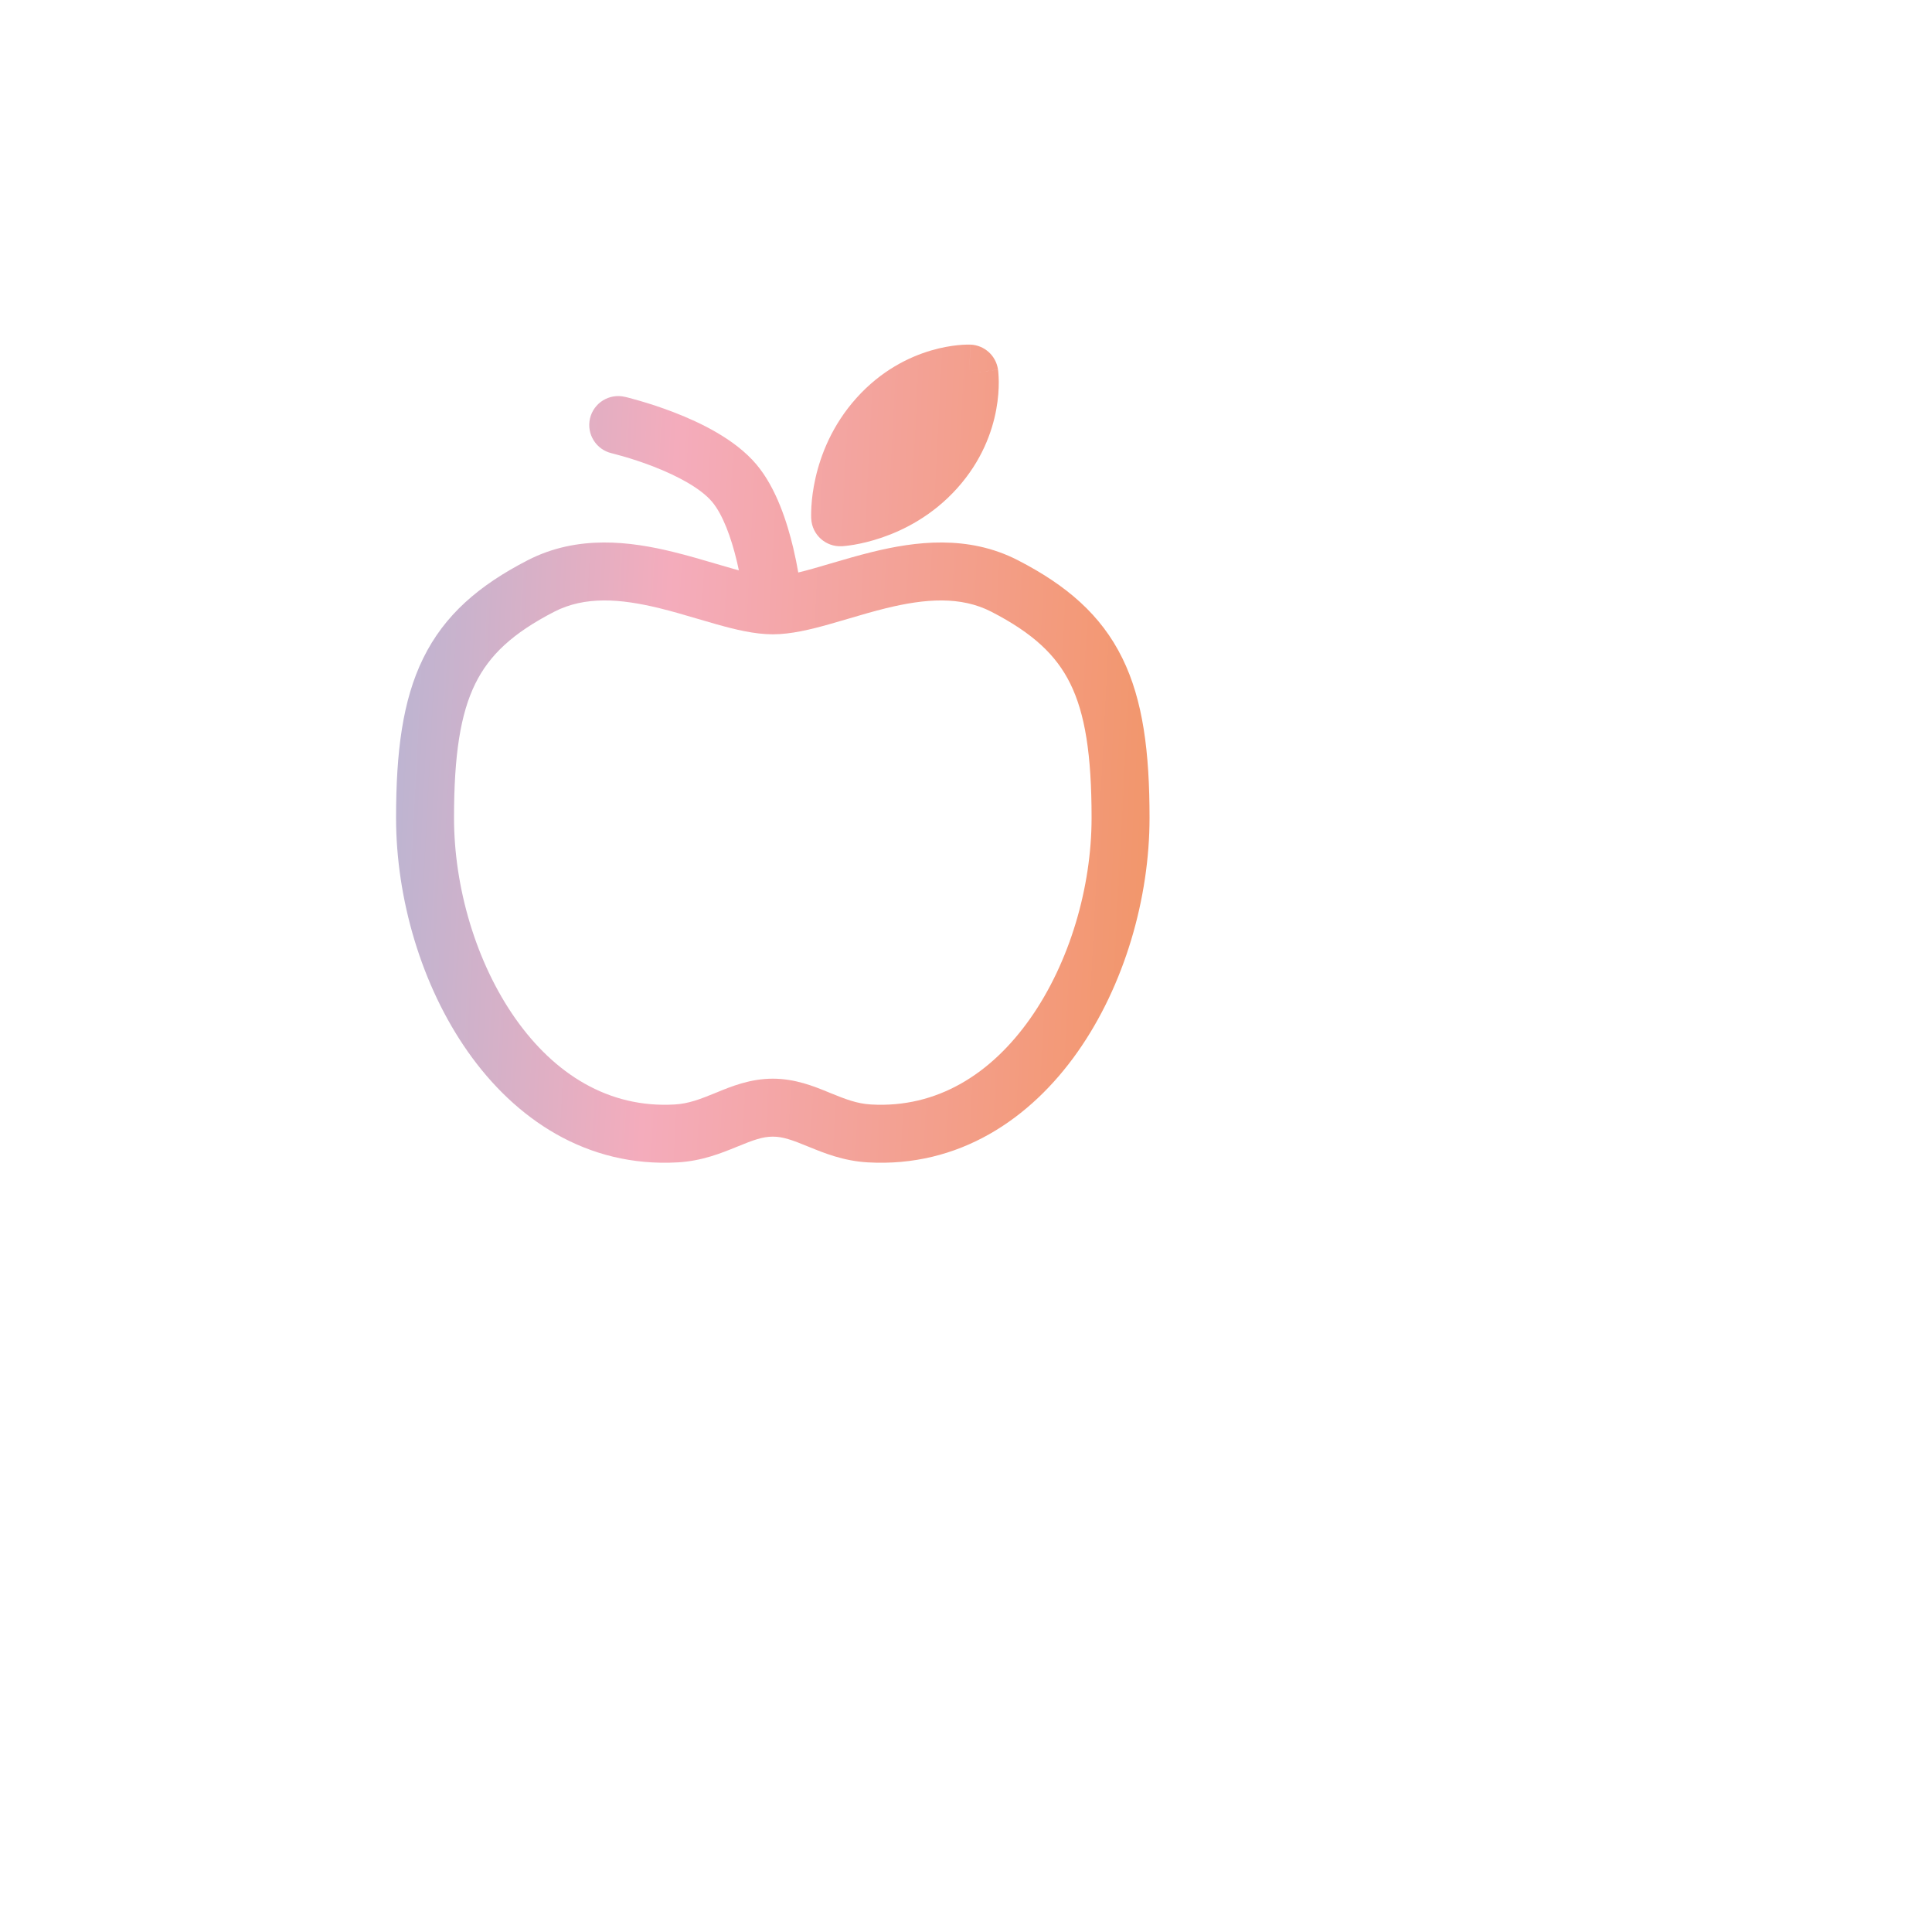 


<svg width="100" height="100" viewBox="0 0 50 50" xmlns="http://www.w3.org/2000/svg">
<path id= "apple" d="M25.086 9.668L25.828 9.563C25.777 9.204 25.476 8.932 25.114 8.919L25.086 9.668ZM21.744 13.387C21.784 14.136 21.784 14.136 21.784 14.136L21.785 14.136L21.786 14.136L21.789 14.136L21.797 14.136L21.819 14.134C21.836 14.133 21.859 14.131 21.886 14.128C21.941 14.122 22.016 14.112 22.107 14.097C22.289 14.066 22.538 14.01 22.824 13.912C23.395 13.717 24.134 13.345 24.77 12.638C25.409 11.927 25.677 11.175 25.783 10.597C25.836 10.309 25.849 10.064 25.848 9.885C25.847 9.796 25.843 9.722 25.839 9.668C25.837 9.64 25.835 9.618 25.833 9.6L25.83 9.578L25.829 9.57L25.829 9.566L25.828 9.565L25.828 9.564C25.828 9.563 25.828 9.563 25.086 9.668C25.114 8.919 25.113 8.919 25.113 8.919L25.112 8.919L25.111 8.919L25.107 8.919L25.099 8.919L25.076 8.918C25.058 8.918 25.035 8.918 25.008 8.919C24.954 8.92 24.88 8.924 24.791 8.933C24.613 8.951 24.371 8.989 24.09 9.072C23.527 9.239 22.807 9.586 22.167 10.298C21.53 11.007 21.238 11.782 21.105 12.371C21.038 12.666 21.01 12.919 20.999 13.103C20.994 13.196 20.992 13.271 20.992 13.326C20.992 13.354 20.993 13.377 20.993 13.394L20.994 13.416L20.994 13.424L20.995 13.427L20.995 13.428L20.995 13.429C20.995 13.429 20.995 13.429 21.744 13.387ZM21.744 13.387L21.784 14.136C21.371 14.158 21.018 13.842 20.995 13.429L21.744 13.387ZM23.282 11.301C22.969 11.649 22.779 12.025 22.664 12.363C22.988 12.212 23.342 11.983 23.654 11.635C23.971 11.283 24.144 10.922 24.239 10.61C23.939 10.737 23.599 10.948 23.282 11.301ZM21.7 12.639L21.698 12.639C21.698 12.639 21.698 12.639 21.701 12.639L21.7 12.639ZM15.269 10.83C15.363 10.427 15.766 10.176 16.17 10.27L16 11C16.17 10.27 16.17 10.27 16.17 10.27L16.17 10.27L16.171 10.27L16.173 10.27L16.18 10.272L16.203 10.277C16.221 10.282 16.248 10.289 16.282 10.297C16.349 10.315 16.443 10.34 16.559 10.374C16.789 10.441 17.107 10.541 17.454 10.676C18.113 10.931 19.019 11.361 19.573 12.016C20.094 12.632 20.375 13.533 20.529 14.18C20.584 14.413 20.627 14.63 20.659 14.816C20.777 14.788 20.906 14.754 21.047 14.714C21.184 14.675 21.335 14.631 21.494 14.584L21.494 14.584C21.831 14.485 22.207 14.374 22.576 14.284C23.679 14.013 25.048 13.832 26.343 14.499C27.598 15.145 28.494 15.91 29.046 17.033C29.583 18.124 29.75 19.466 29.75 21.166C29.75 23.243 29.103 25.497 27.89 27.221C26.669 28.957 24.82 30.217 22.457 30.082C21.827 30.046 21.32 29.838 20.94 29.683L20.913 29.672C20.503 29.504 20.264 29.416 20 29.416C19.736 29.416 19.497 29.504 19.087 29.672L19.06 29.683C18.68 29.838 18.173 30.046 17.543 30.082C15.18 30.217 13.331 28.957 12.11 27.221C10.897 25.497 10.25 23.243 10.25 21.166C10.25 19.466 10.417 18.124 10.954 17.033C11.506 15.91 12.402 15.145 13.657 14.499C14.952 13.832 16.321 14.013 17.424 14.284C17.793 14.374 18.169 14.485 18.506 14.584C18.665 14.631 18.816 14.675 18.953 14.714C19.011 14.73 19.067 14.746 19.122 14.76C19.106 14.685 19.088 14.607 19.07 14.527C18.923 13.91 18.704 13.311 18.427 12.985C18.135 12.639 17.541 12.319 16.911 12.074C16.615 11.959 16.34 11.872 16.14 11.814C16.041 11.785 15.961 11.764 15.907 11.75C15.88 11.743 15.859 11.738 15.846 11.734L15.832 11.731L15.83 11.731L15.83 11.73L15.83 11.73C15.427 11.636 15.176 11.234 15.269 10.83ZM17.067 15.74C16.051 15.492 15.138 15.423 14.343 15.832C13.269 16.386 12.665 16.952 12.3 17.695C11.919 18.469 11.75 19.527 11.75 21.166C11.75 22.963 12.318 24.909 13.337 26.358C14.349 27.796 15.75 28.682 17.457 28.584C17.821 28.564 18.121 28.446 18.519 28.284L18.558 28.268C18.925 28.117 19.417 27.916 20 27.916C20.583 27.916 21.075 28.117 21.442 28.268L21.481 28.284C21.879 28.446 22.179 28.564 22.543 28.584C24.25 28.682 25.651 27.796 26.663 26.358C27.682 24.909 28.25 22.963 28.25 21.166C28.25 19.527 28.081 18.469 27.7 17.695C27.335 16.952 26.731 16.386 25.657 15.832C24.862 15.423 23.949 15.492 22.933 15.74C22.596 15.823 22.284 15.915 21.966 16.009C21.798 16.059 21.628 16.109 21.452 16.158C20.986 16.289 20.473 16.416 20 16.416C19.527 16.416 19.014 16.289 18.548 16.158C18.372 16.109 18.202 16.059 18.034 16.009L18.034 16.009L18.034 16.009C17.716 15.915 17.404 15.823 17.067 15.74Z"
fill-rule="nonzero" fill="url(#paint0_linear_9990_7159)"/>
<defs>
<linearGradient id="paint0_linear_9990_7159" x1="8" y1="33" x2="31.599" y2="34.215" gradientUnits="userSpaceOnUse">
<stop stop-color="#B1B6D6"/>
<stop offset="0.355" stop-color="#F4ACBC"/>
<stop offset="1" stop-color="#F2925C"/>
</linearGradient>
</defs>
</svg>

<!-- Test 
<svg width="100" height="150" viewBox="0 0 50 100" xmlns="http://www.w3.org/2000/svg">
  <path id="apple" d="M0,6.792 C0,7.192 0.9,8.492 1.9,9.592 C2.9,10.792 4.9,15.892 6.3,20.992 C9.2,31.592 12.4,36.492 17.5,38.192 C21.6,39.592 21.7,39.792 18.8,42.192 L16.5,43.992 L19.5,45.292 C24.6,47.392 37,47.592 41.6,45.692 L45.5,44.092 L43.1,42.092 C41,40.392 40.9,39.892 42.1,39.092 C42.8,38.592 44.2,38.192 45.1,38.192 C47,38.192 52.4,33.492 53.2,31.192 C53.6,29.892 53.9,29.892 55.3,30.992 C57.5,32.892 59.1,31.592 58.4,28.592 C58,26.992 58.3,26.092 59.1,25.792 C59.9,25.592 62.6,24.792 65.2,24.192 C70.7,22.692 75,18.992 75,15.492 C75,13.692 74.1,12.692 71.3,11.592 C68,10.192 67.3,10.192 63.7,11.592 C61.4,12.492 59.5,12.992 59.3,12.792 C59.1,12.692 59.9,11.292 61,9.892 L63.1,7.292 L60.5,5.592 C59,4.592 55.5,3.192 52.7,2.392 C46.3,0.692 21.5,-0.108 14.1,1.292 C8.4,2.292 0,5.592 0,6.792 Z M70,15.592 C70,18.592 65.7,22.192 62.3,22.192 C61,22.192 59,22.692 57.9,23.192 C55.9,24.292 55.5,23.592 56.6,20.792 C56.9,19.892 57.6,19.492 58.1,19.792 C58.6,20.092 60.5,18.692 62.2,16.792 C66,12.392 70,11.892 70,15.592 Z" fill-rule="nonzero" fill="#070707"/>
</svg>
-->